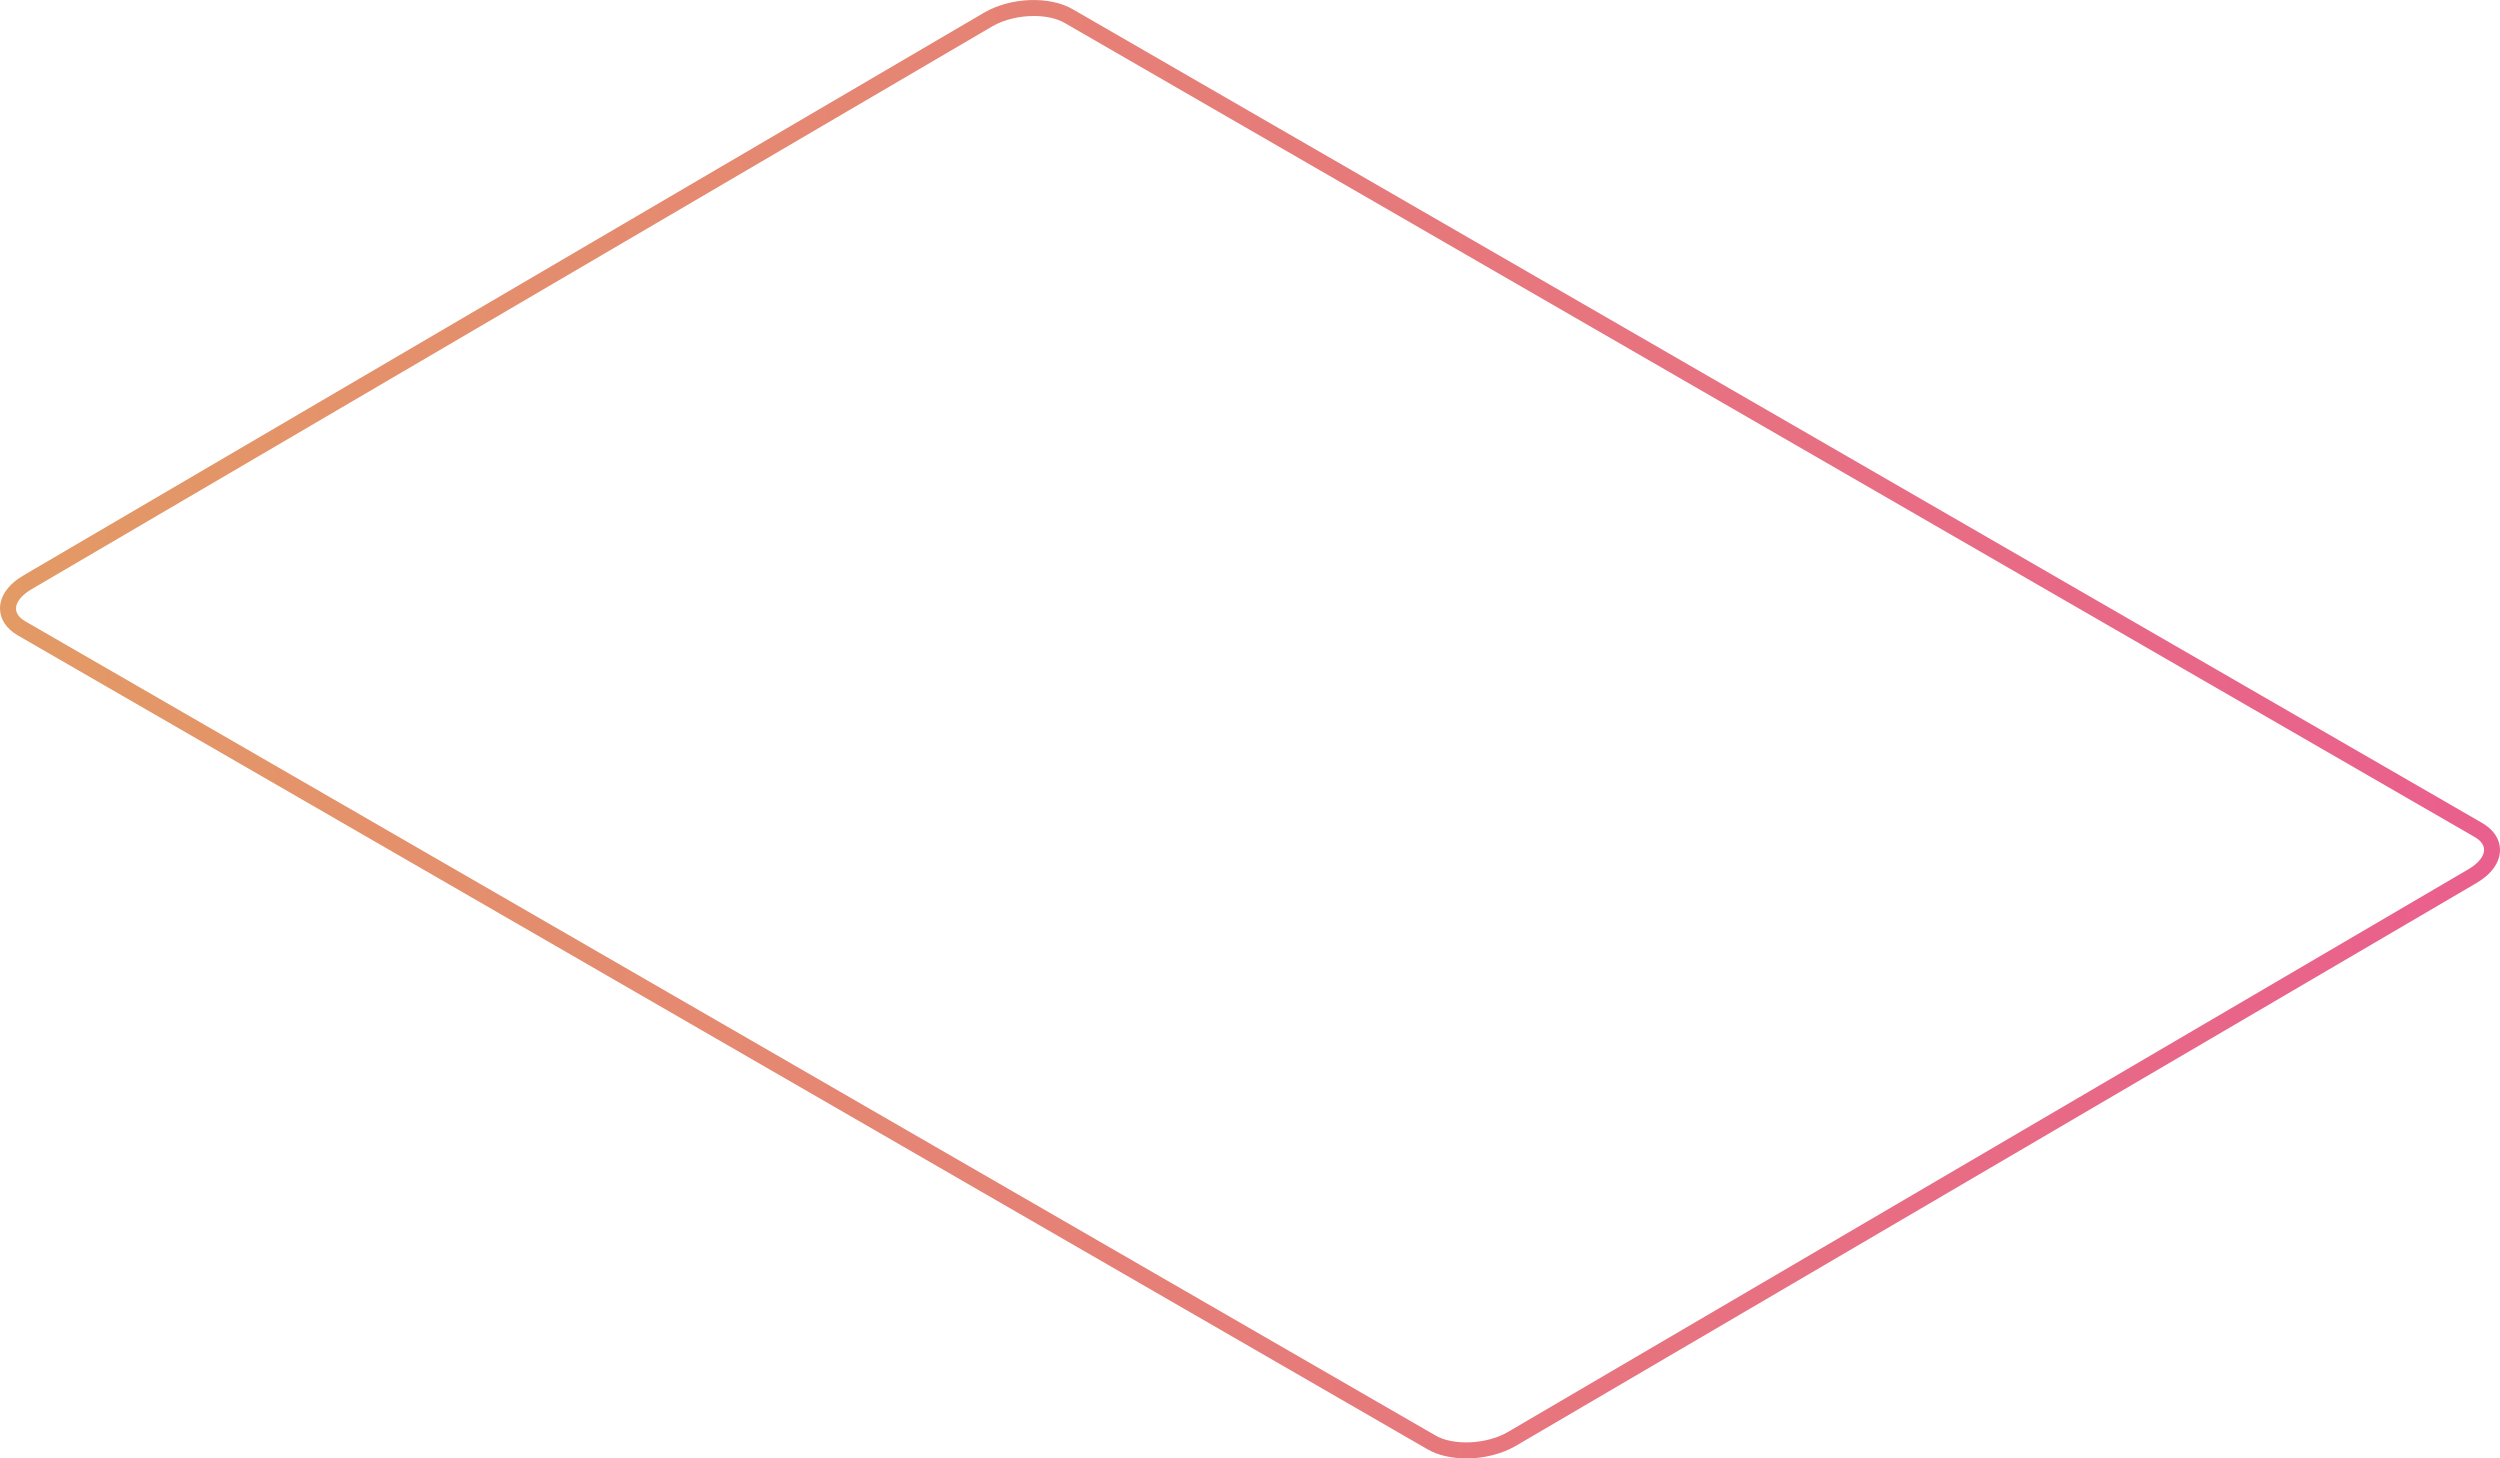 <?xml version="1.0" encoding="UTF-8"?>
<svg id="Camada_2" data-name="Camada 2" xmlns="http://www.w3.org/2000/svg" xmlns:xlink="http://www.w3.org/1999/xlink" viewBox="0 0 292.36 170.55">
  <defs>
    <style>
      .cls-1 {
        fill: url(#_Áåçûìÿííûé_ãðàäèåíò_33);
        stroke-width: 0px;
      }
    </style>
    <linearGradient id="_Áåçûìÿííûé_ãðàäèåíò_33" data-name="Áåçûìÿííûé ãðàäèåíò 33" x1="0" y1="85.27" x2="292.36" y2="85.27" gradientUnits="userSpaceOnUse">
      <stop offset="0" stop-color="#e39a65"/>
      <stop offset="1" stop-color="#e95f8d"/>
    </linearGradient>
  </defs>
  <g id="_Ñëîé_1" data-name="Ñëîé 1">
    <path class="cls-1" d="m171.47,170.55c-1.69,0-3.31-.35-4.54-1.07h0L2.09,74.31c-1.35-.78-2.09-1.9-2.09-3.16,0-1.45,1.01-2.86,2.76-3.87L115.12,1.46c3.08-1.78,7.61-1.95,10.31-.39l164.84,95.17c1.35.78,2.09,1.9,2.09,3.16,0,1.45-1.01,2.85-2.76,3.87l-112.36,65.83c-1.67.96-3.77,1.46-5.76,1.46ZM120.91,1.87c-1.69,0-3.48.41-4.85,1.2L3.7,68.9c-1.15.67-1.83,1.51-1.83,2.26s.63,1.24,1.16,1.54l164.84,95.17h0c2.1,1.22,5.97,1.04,8.44-.39l112.36-65.83c1.15-.67,1.83-1.51,1.83-2.26s-.63-1.24-1.16-1.54L124.5,2.68c-.94-.54-2.23-.81-3.59-.81Z"/>
  </g>
</svg>